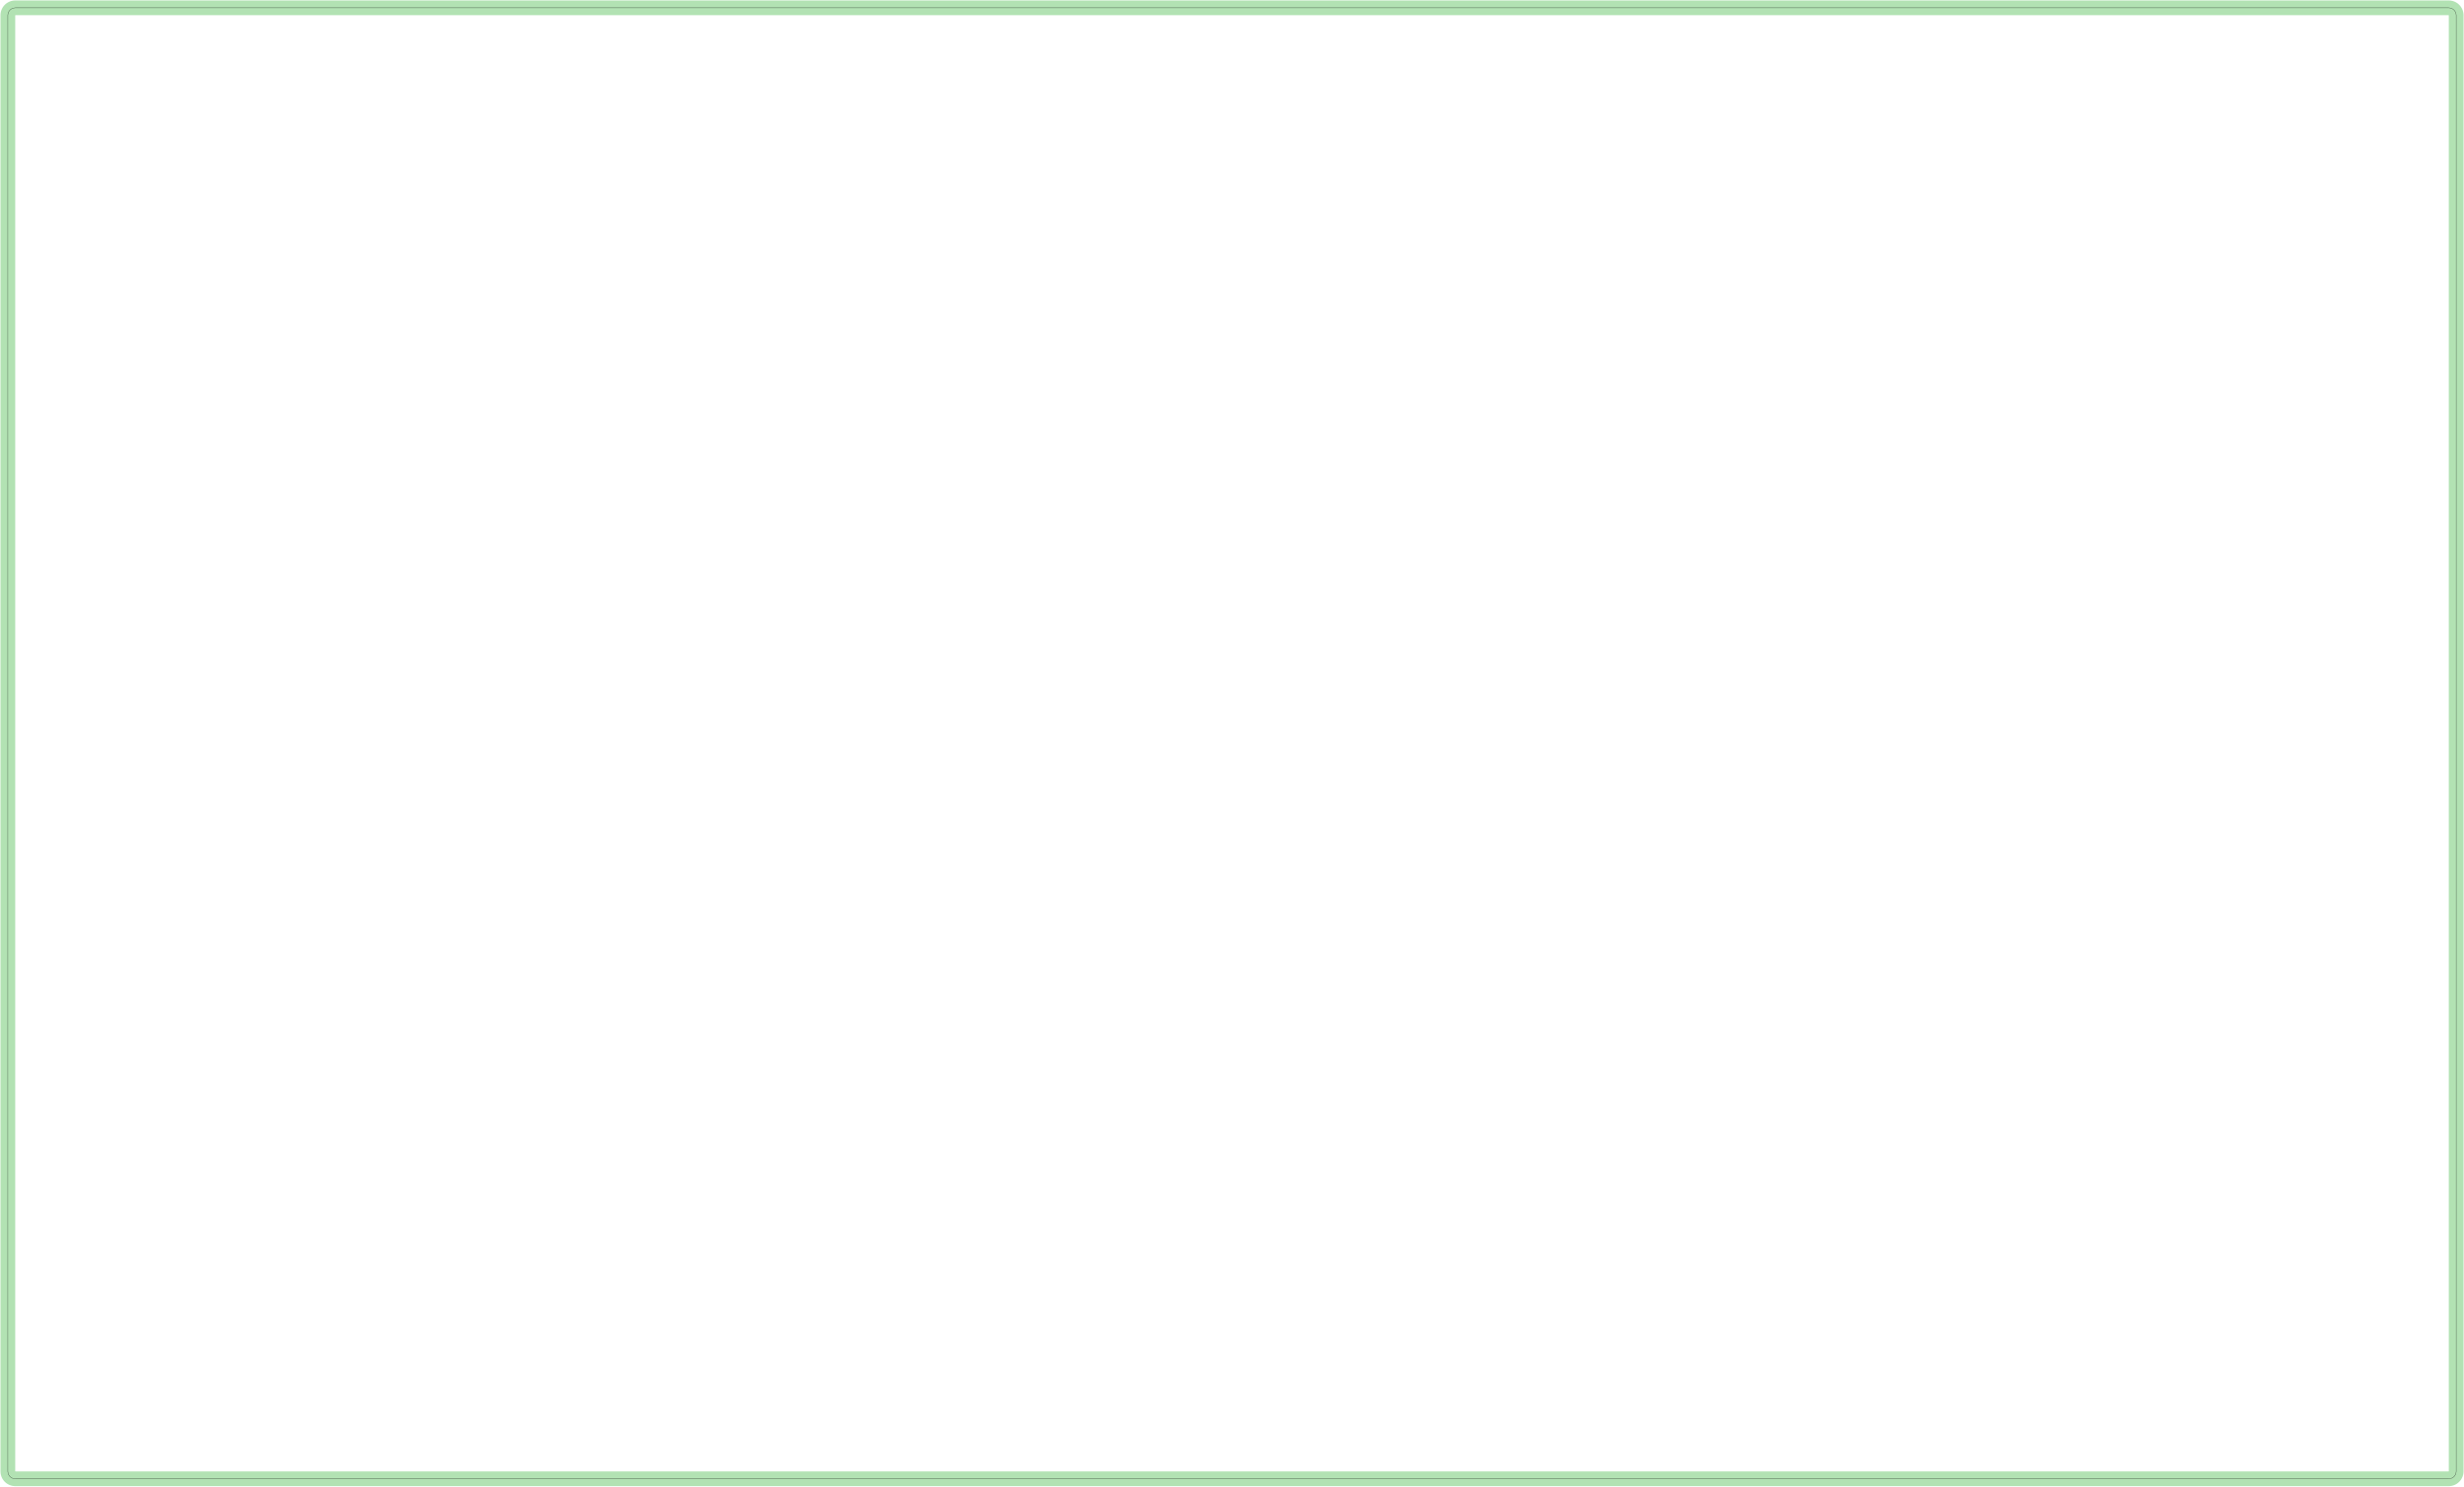 <?xml version="1.0" standalone="no"?>
<!DOCTYPE svg PUBLIC "-//W3C//DTD SVG 1.1//EN"
"http://www.w3.org/Graphics/SVG/1.1/DTD/svg11.dtd">
<svg width="505.134" height="304.819" viewBox="0 0 10523.6 6350.39" version="1.1"
xmlns="http://www.w3.org/2000/svg"
xmlns:xlink="http://www.w3.org/1999/xlink">
<polyline points="33.464,6285.43 33.464,64.96 34.07,58.814 35.862,52.906 38.772,47.462 42.688,42.688 47.462,38.772 52.908,35.86 58.816,34.068 64.96,33.464 10458.7,33.464 10464.8,34.068 10470.7,35.86 10476.2,38.772 10480.9,42.688 10484.8,47.462 10487.8,52.906 10489.6,58.814 10490.2,64.96 10490.2,6285.43 10489.6,6291.58 10487.8,6297.48 10484.8,6302.93 10480.9,6307.7 10476.2,6311.62 10470.7,6314.53 10464.8,6316.32 10458.7,6316.93 64.96,6316.93 58.816,6316.32 52.908,6314.53 47.462,6311.62 42.688,6307.7 38.772,6302.93 35.862,6297.48 34.07,6291.58 33.464,6285.43" style="stroke:rgb(103,198,105);stroke-width:62.992;fill:none;stroke-opacity:0.5;stroke-linecap:round;stroke-linejoin:round;;fill:none"/>
<polyline points="33.464,6285.43 33.464,64.96 34.07,58.814 35.862,52.906 38.772,47.462 42.688,42.688 47.462,38.772 52.908,35.86 58.816,34.068 64.96,33.464 10458.7,33.464 10464.8,34.068 10470.7,35.86 10476.2,38.772 10480.9,42.688 10484.8,47.462 10487.8,52.906 10489.6,58.814 10490.2,64.96 10490.2,6285.43 10489.6,6291.58 10487.8,6297.48 10484.8,6302.93 10480.9,6307.7 10476.2,6311.62 10470.7,6314.53 10464.8,6316.32 10458.7,6316.93 64.96,6316.93 58.816,6316.32 52.908,6314.53 47.462,6311.62 42.688,6307.7 38.772,6302.93 35.862,6297.48 34.07,6291.58 33.464,6285.43" style="stroke:rgb(0,0,0);stroke-width:1px;fill:none;stroke-opacity:1;stroke-linecap:round;stroke-linejoin:round;;fill:none"/>
</svg>
